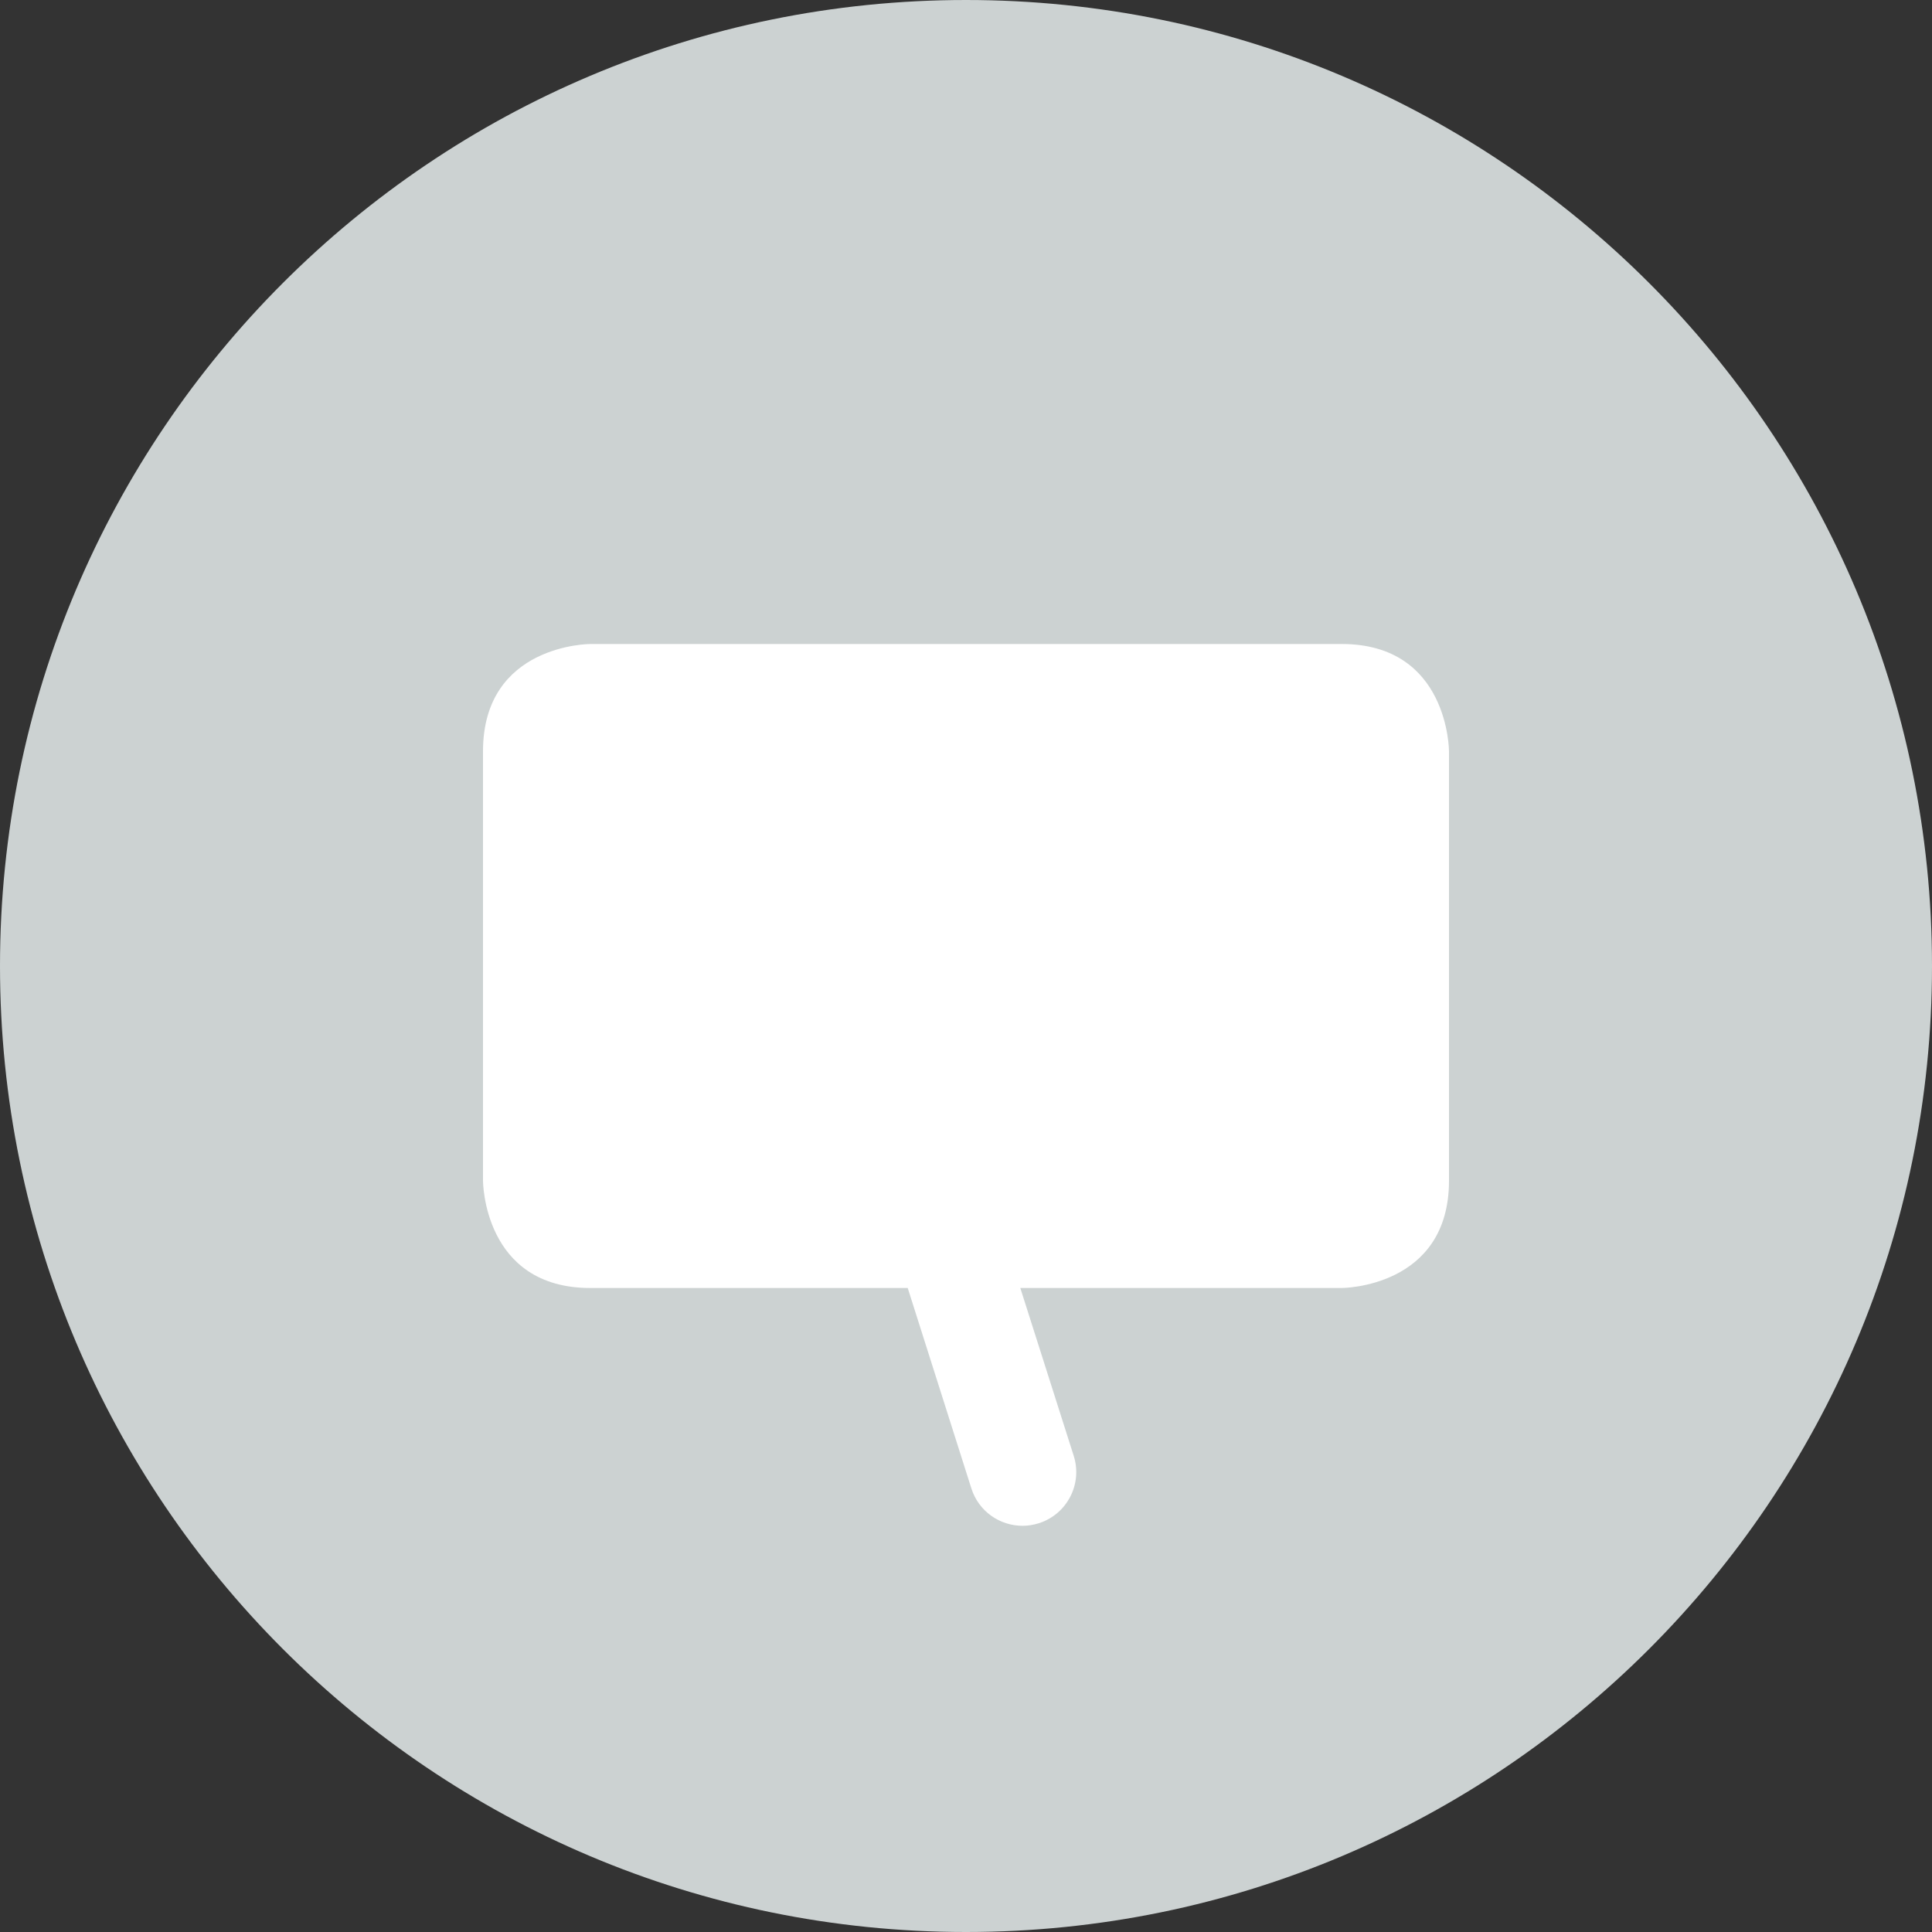 <?xml version="1.0" encoding="utf-8"?>
<!-- Generator: Adobe Illustrator 15.0.0, SVG Export Plug-In . SVG Version: 6.00 Build 0)  -->
<!DOCTYPE svg PUBLIC "-//W3C//DTD SVG 1.1//EN" "http://www.w3.org/Graphics/SVG/1.1/DTD/svg11.dtd">
<svg version="1.1" id="Layer_1" xmlns="http://www.w3.org/2000/svg" xmlns:xlink="http://www.w3.org/1999/xlink" x="0px" y="0px"
	 width="36px" height="36px" viewBox="0 0 36 36" enable-background="new 0 0 36 36" xml:space="preserve">
<rect x="0" y="0" width="36" height="36" fill="#333333" stroke="none"/>
<path fill="#CCD2D2" d="M18,36c9.941,0,18-8.059,18-18c0-9.941-8.059-18-18-18C8.059,0,0,8.059,0,18C0,27.941,8.059,36,18,36L18,36z
	"/>
<path fill="#FFFFFF" d="M25,12H11c0,0-2,0-2,2v8c0,0,0,2,2,2h5.914l1.186,3.734c0.135,0.427,0.528,0.697,0.955,0.697
	c0.1,0,0.2-0.016,0.303-0.048c0.524-0.167,0.817-0.729,0.649-1.256L19.012,24H25c0,0,2,0,2-2v-8C27,14,27,12,25,12L25,12z"/>
</svg>
